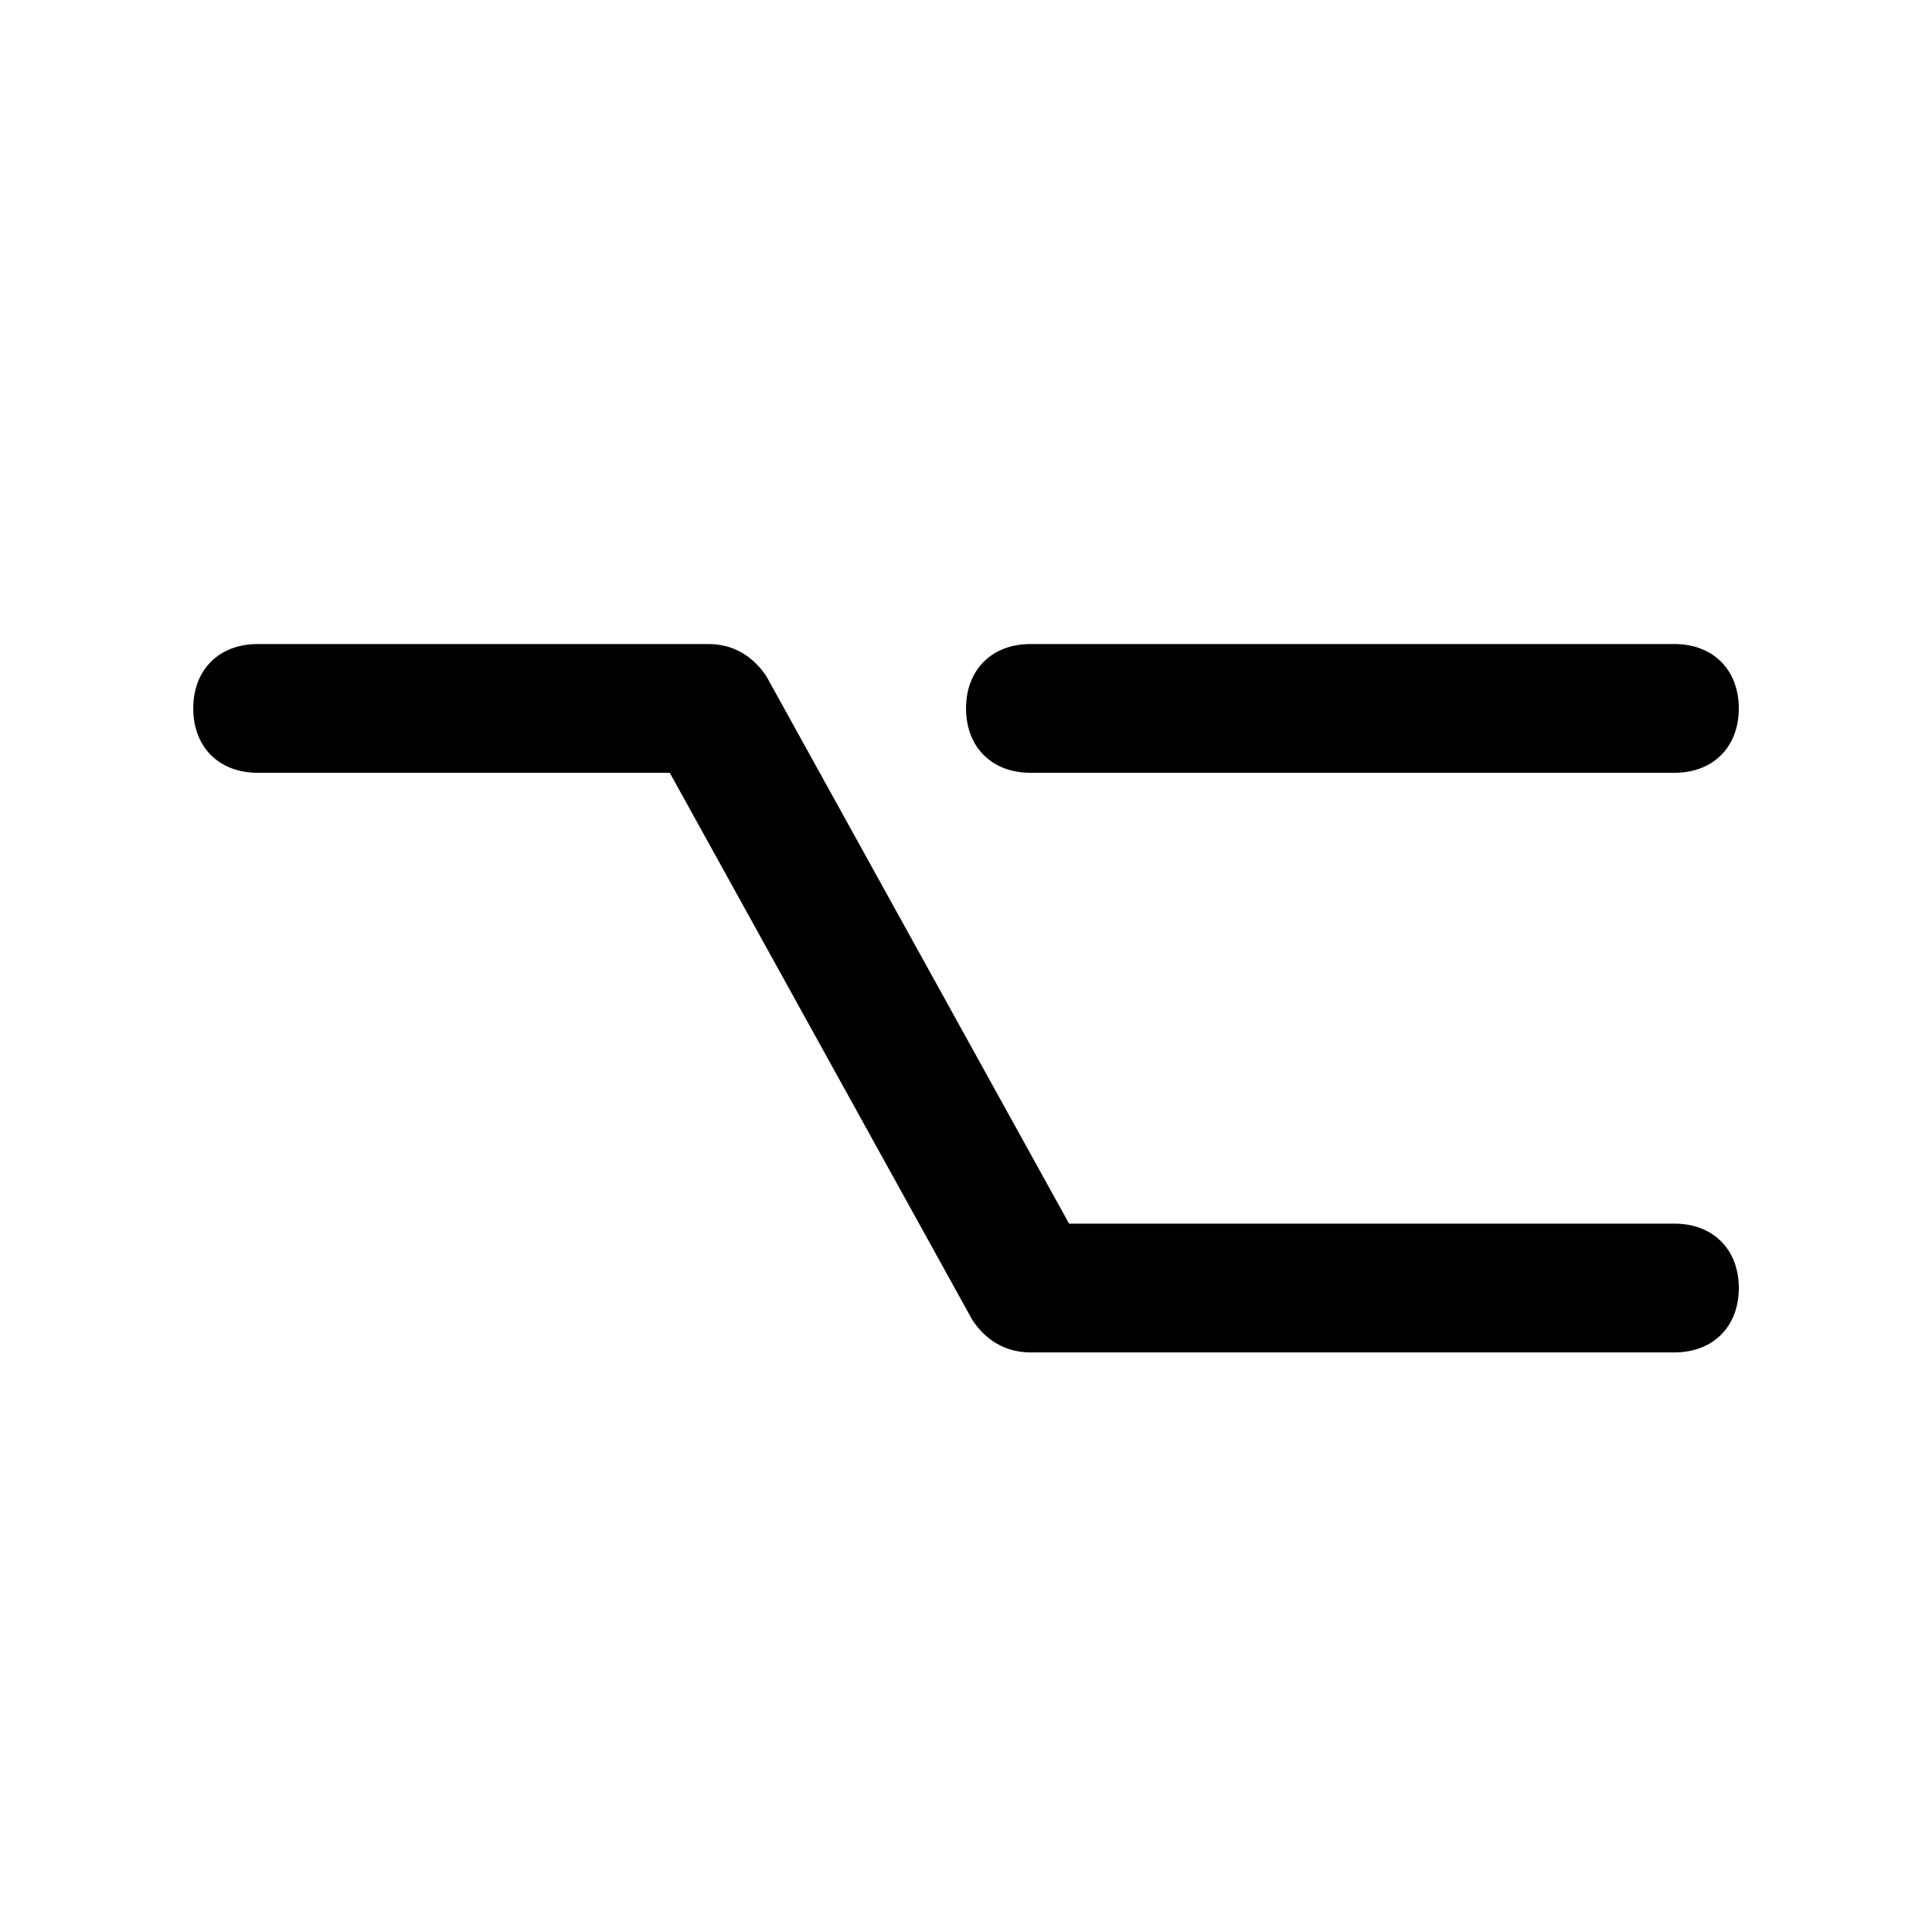 <!-- Generated by IcoMoon.io -->
<svg version="1.1" xmlns="http://www.w3.org/2000/svg" width="40" height="40" viewBox="0 0 40 40">
<title>mi-alt</title>
<path d="M34.667 28h-13.333c-0.533 0-0.933-0.267-1.2-0.667l-6.267-11.333h-8.533c-0.8 0-1.333-0.533-1.333-1.333s0.533-1.333 1.333-1.333h9.333c0.533 0 0.933 0.267 1.2 0.667l6.267 11.333h12.533c0.8 0 1.333 0.533 1.333 1.333s-0.533 1.333-1.333 1.333z"></path>
<path d="M34.667 16h-13.333c-0.8 0-1.333-0.533-1.333-1.333s0.533-1.333 1.333-1.333h13.333c0.8 0 1.333 0.533 1.333 1.333s-0.533 1.333-1.333 1.333z"></path>
</svg>
